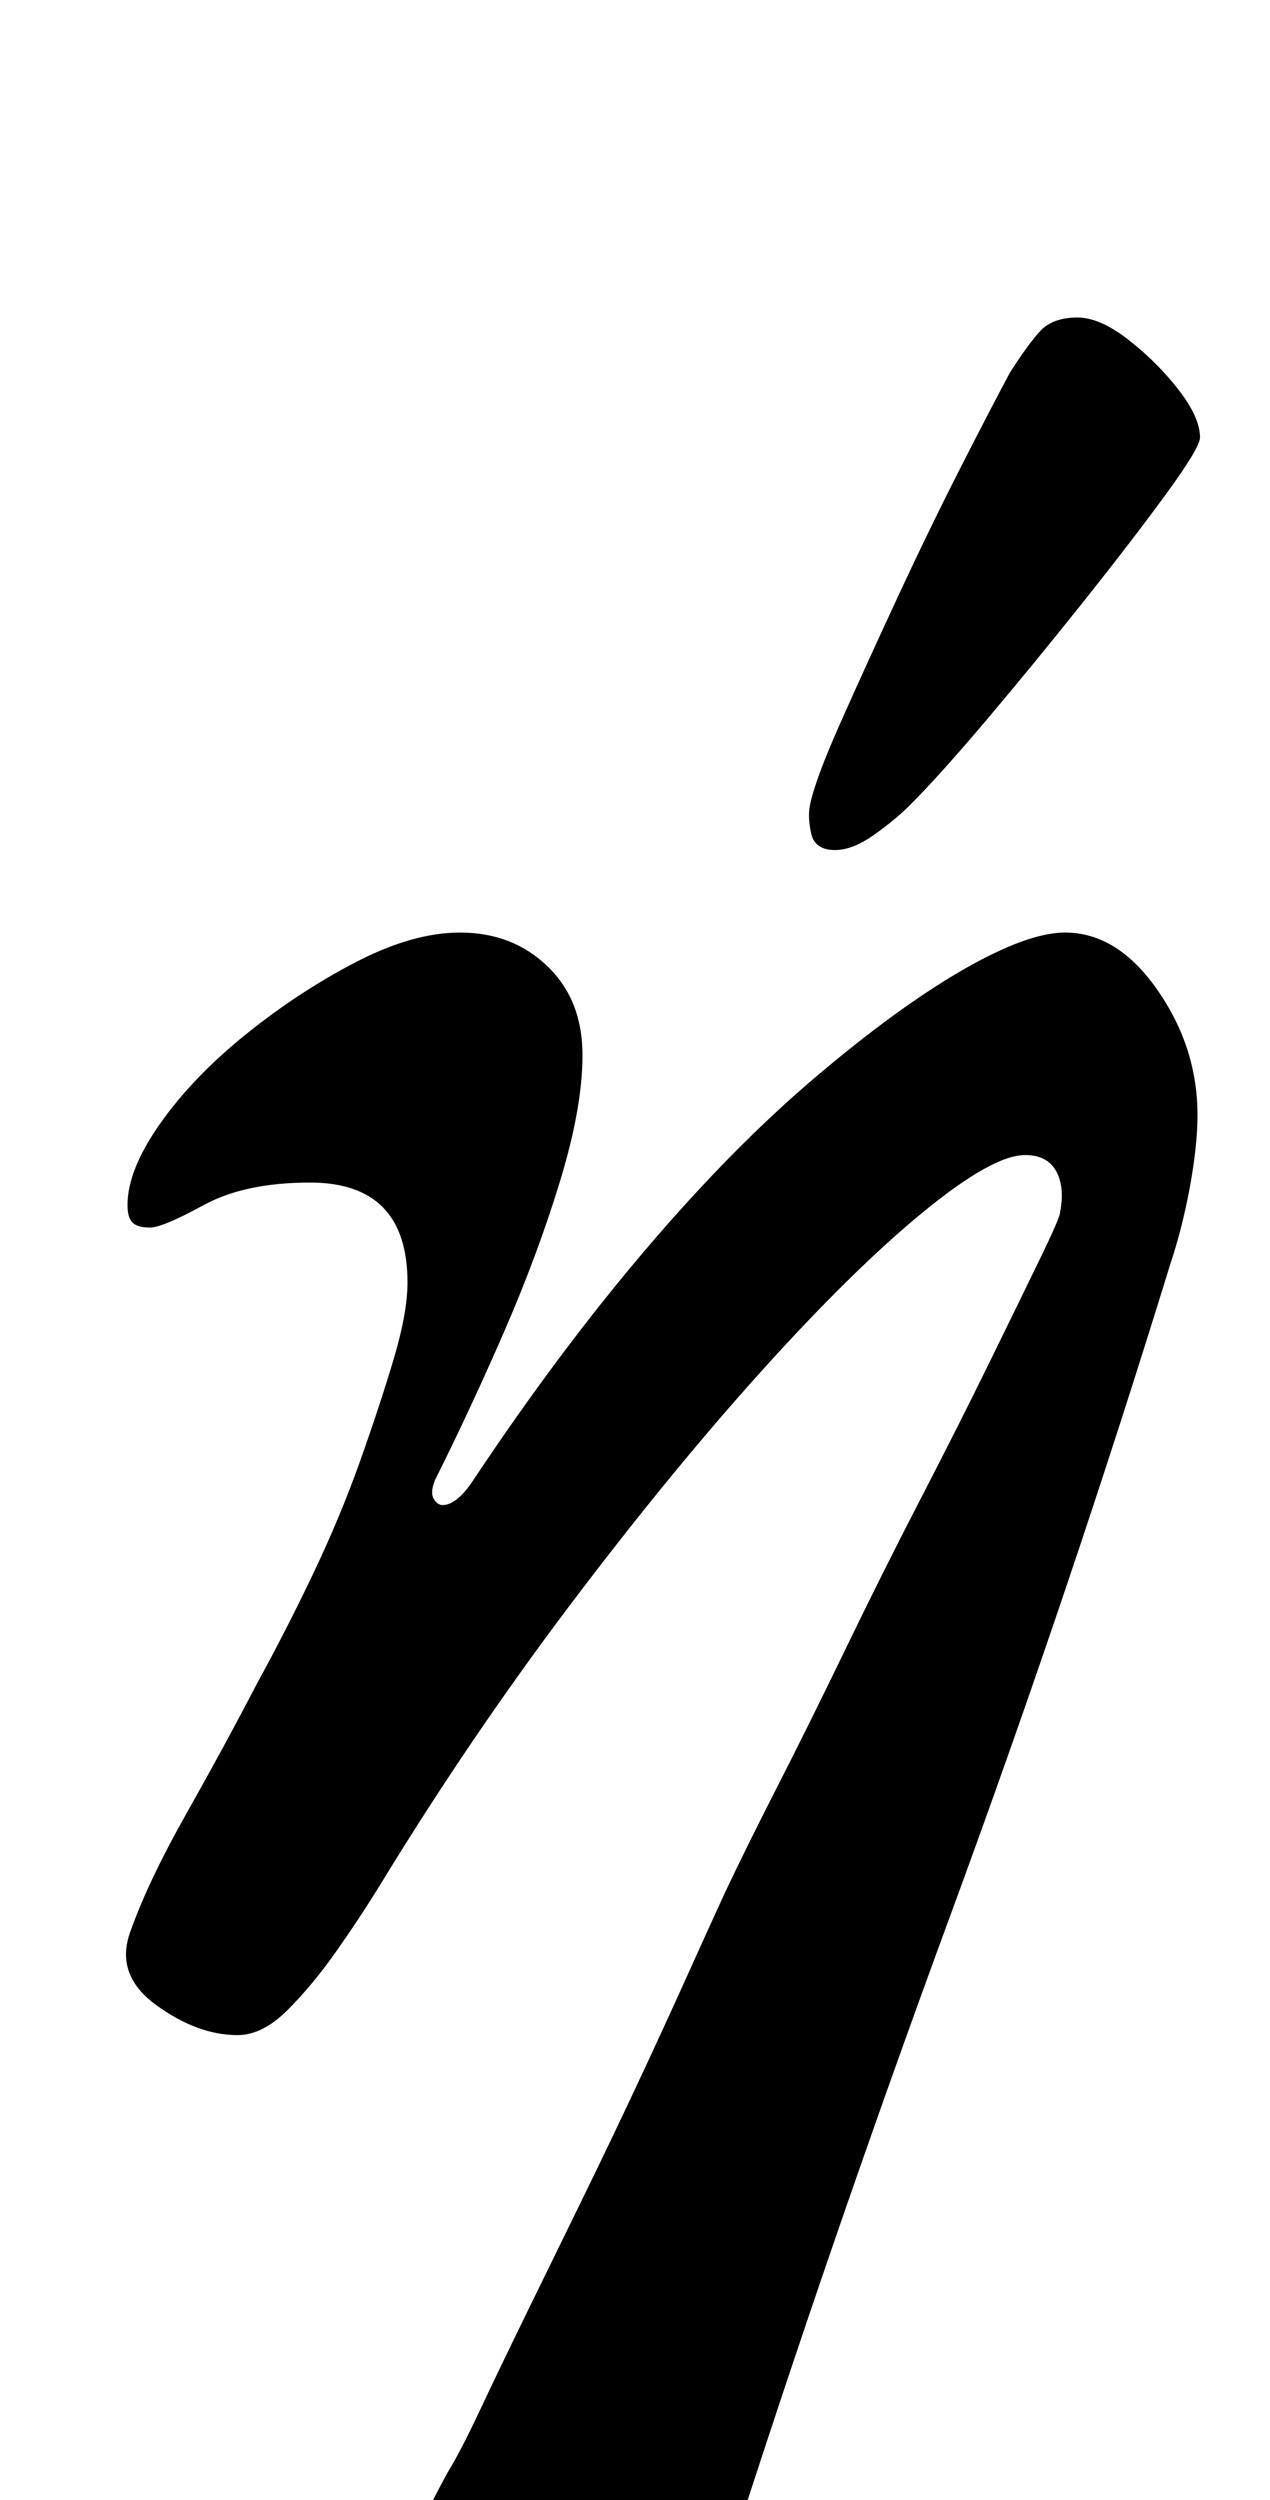 <?xml version="1.0" standalone="no"?>
<!DOCTYPE svg PUBLIC "-//W3C//DTD SVG 1.1//EN" "http://www.w3.org/Graphics/SVG/1.1/DTD/svg11.dtd" >
<svg xmlns="http://www.w3.org/2000/svg" xmlns:xlink="http://www.w3.org/1999/xlink" version="1.1" viewBox="-10 0 508 1000">
  <g transform="matrix(1 0 0 -1 0 800)">
   <path fill="currentColor"
d="M229 -285q-29 0 -51 19t-22 42q0 9 3 15.5t10 19.5q5 8 13 25t18.5 38.5t22 45t22.5 47t20 43.5t15 33q8 17 21 42.5t27.5 55.5t29.5 59t27.5 54.5t20.5 42t8 18.5q2 10 -1.5 16.5t-12.5 6.5q-13 0 -41 -23t-64.5 -63.5t-76.5 -93.5t-76 -112q-8 -13 -17.5 -26.5
t-19.5 -23.5t-20 -10q-16 0 -32.5 12t-10.5 29q7 20 22.5 47.5t28.5 52.5q11 20 22 43t19 45.5t13.5 41t5.5 30.5q0 40 -39 40q-26 0 -42.5 -9t-21.5 -9t-7 2t-2 7q0 14 13 32.5t34 35.5t44 29t42 12q21 0 35 -13.5t14 -35.5q0 -21 -9 -50.5t-22.5 -60.5t-27.5 -59
q-2 -5 -0.5 -7.5t3.5 -2.5q6 0 13 11q34 51 68.5 91.5t67.5 68.5t59 43t41 15q21 0 37 -23t16 -50q0 -12 -3 -28.5t-8 -31.5q-40 -130 -88 -260.5t-89 -258.5q-9 -27 -22.5 -43.5t-29.5 -16.5zM324 460q-8 0 -9.5 6.5t-0.5 11.5q2 10 12 32.5t23 50.5t25.5 52.5t19.5 37.5
q7 11 12 16.5t15 5.5q9 0 20.5 -9t20 -20t8.5 -19q0 -4 -13.5 -22.5t-33 -43t-38.5 -47t-31 -34.5q-6 -6 -14.5 -12t-15.5 -6z" />
  </g>

</svg>
